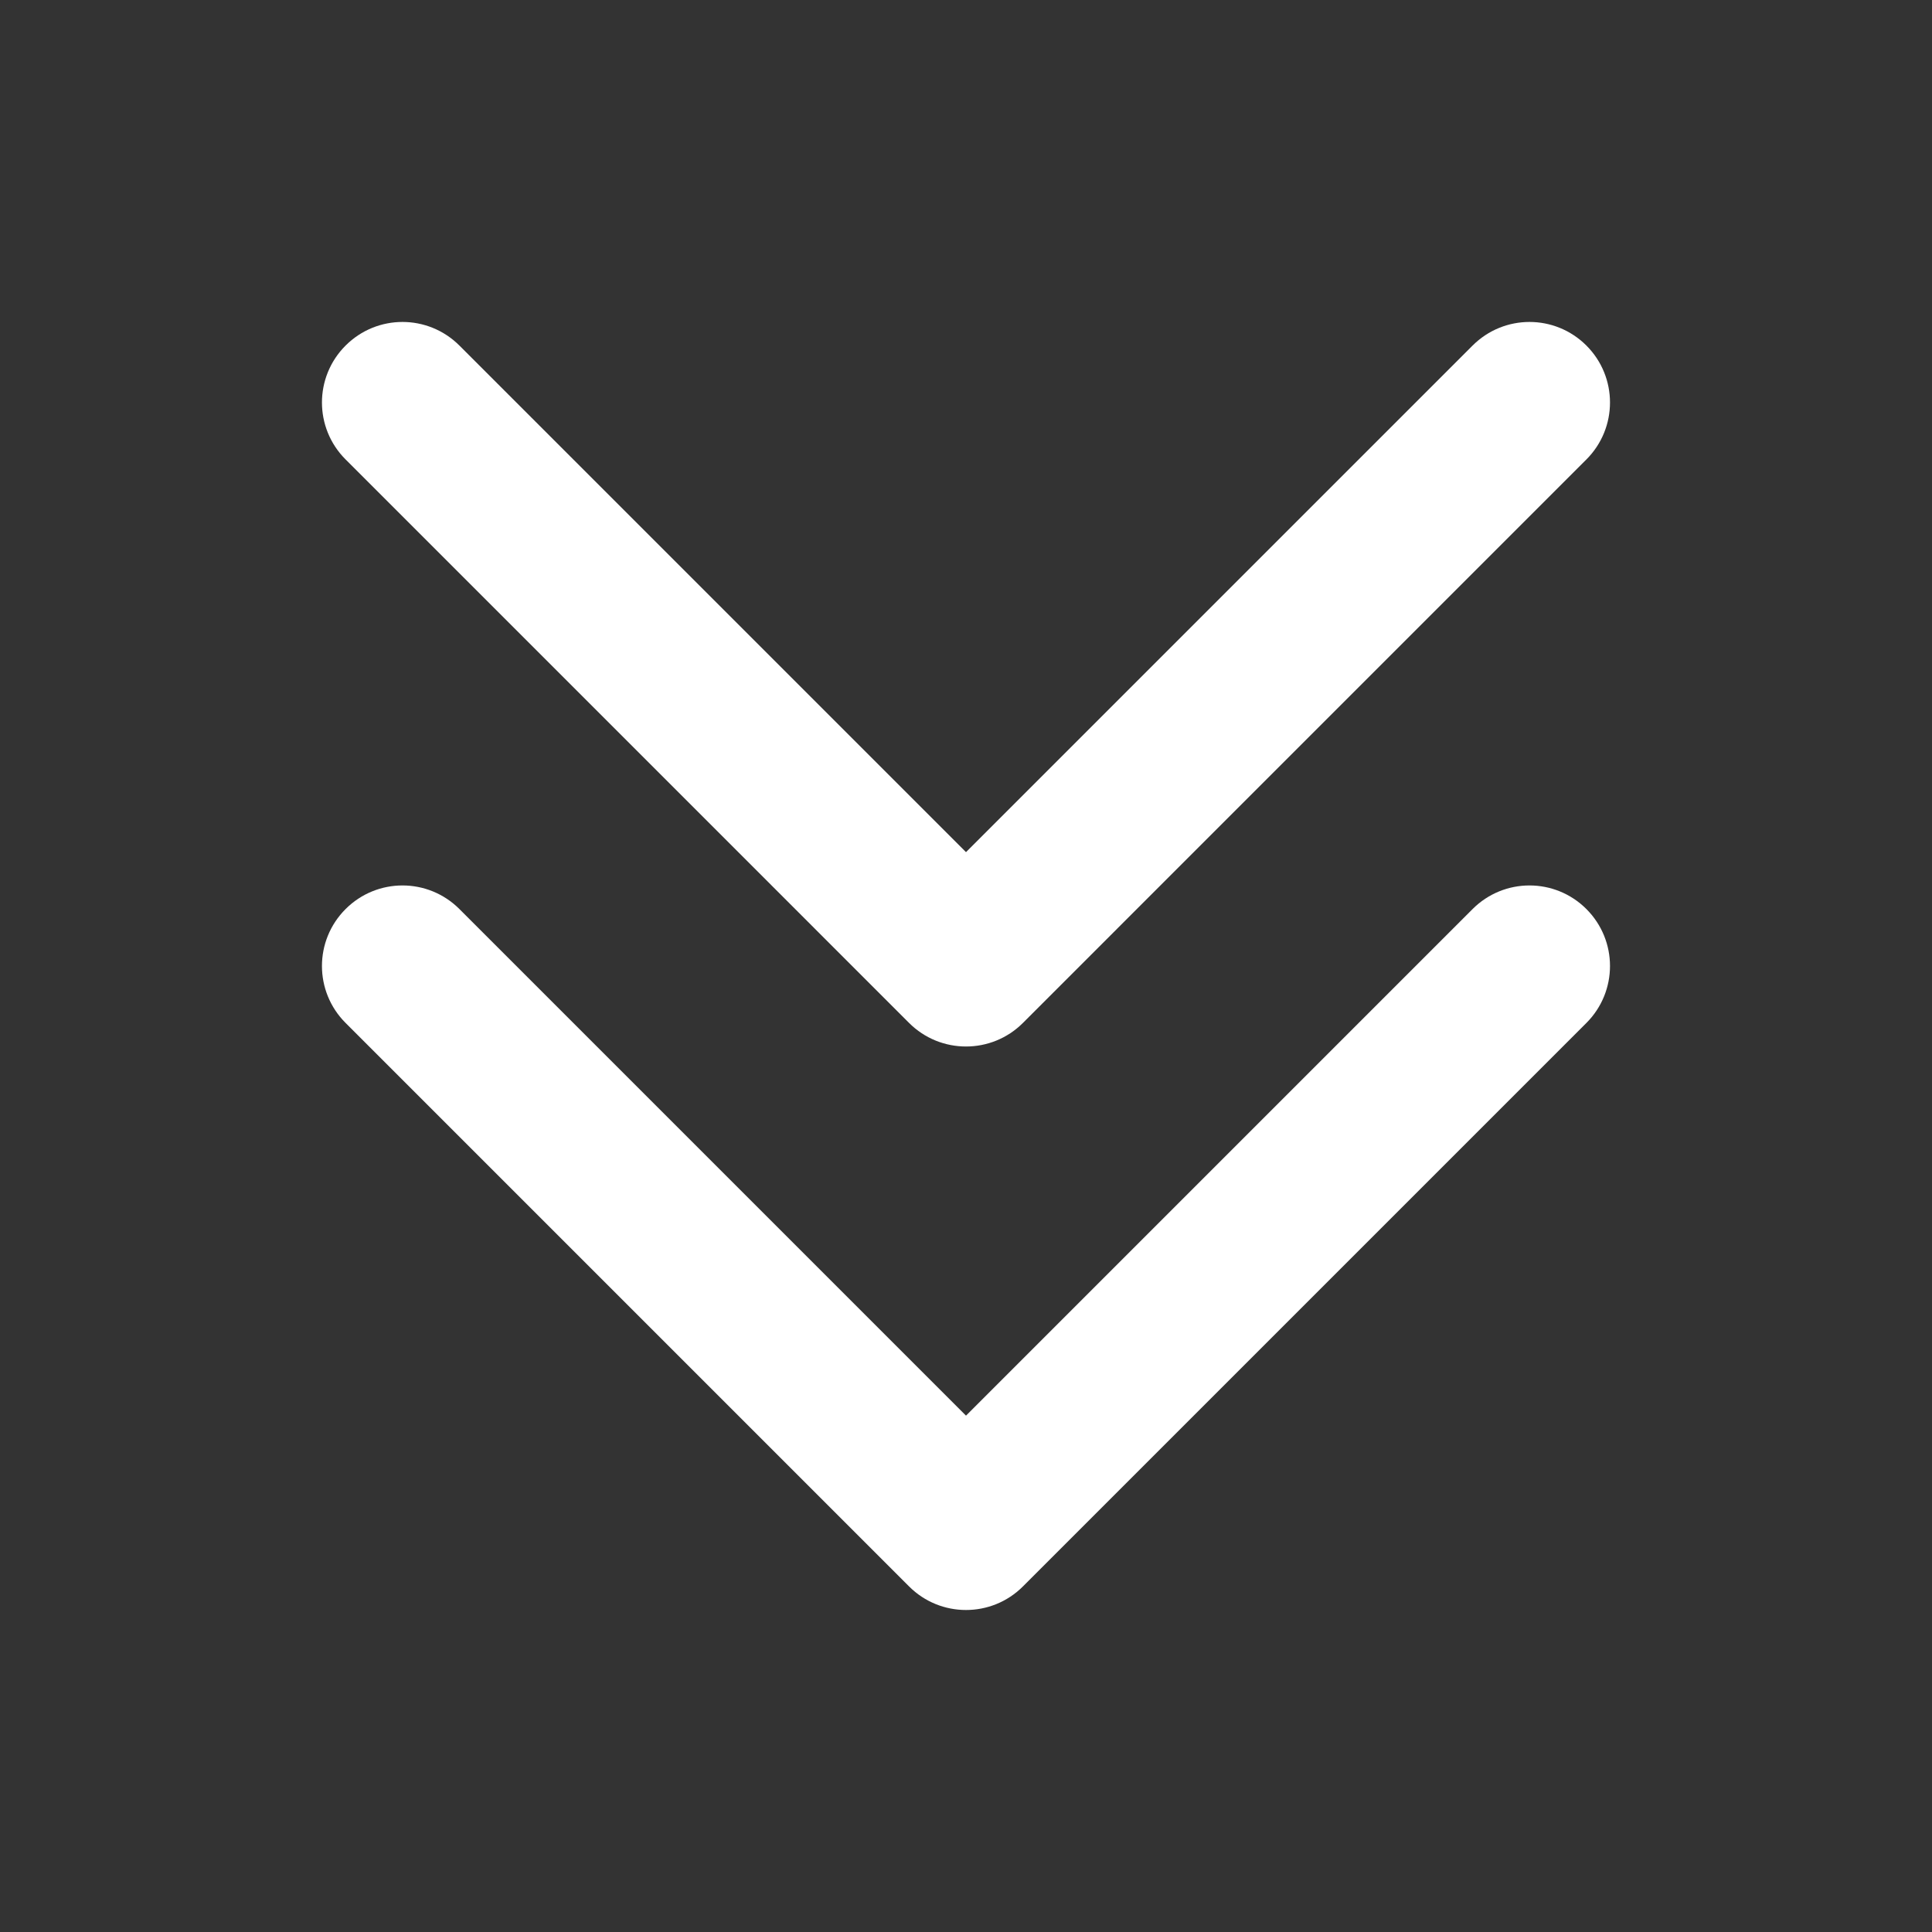 <svg width="30" height="30" viewBox="0 0 30 30" fill="none" xmlns="http://www.w3.org/2000/svg">
<rect x="0" y="0" width="30" height="30" fill="#333333" stroke="none"/>
<path d="M24.634 14.116C25.122 14.605 25.122 15.395 24.634 15.884L15.884 24.634C15.64 24.878 15.32 25 15 25C14.68 25 14.36 24.878 14.116 24.634L5.366 15.884C4.877 15.395 4.877 14.605 5.366 14.116C5.855 13.627 6.645 13.627 7.134 14.116L15 21.982L22.866 14.116C23.355 13.627 24.145 13.627 24.634 14.116ZM14.116 15.884C14.36 16.128 14.68 16.25 15 16.25C15.32 16.25 15.64 16.128 15.884 15.884L24.634 7.134C25.122 6.645 25.122 5.855 24.634 5.366C24.145 4.877 23.355 4.877 22.866 5.366L15 13.232L7.134 5.366C6.645 4.877 5.855 4.877 5.366 5.366C4.877 5.855 4.877 6.645 5.366 7.134L14.116 15.884Z" fill="white"/>
</svg>
